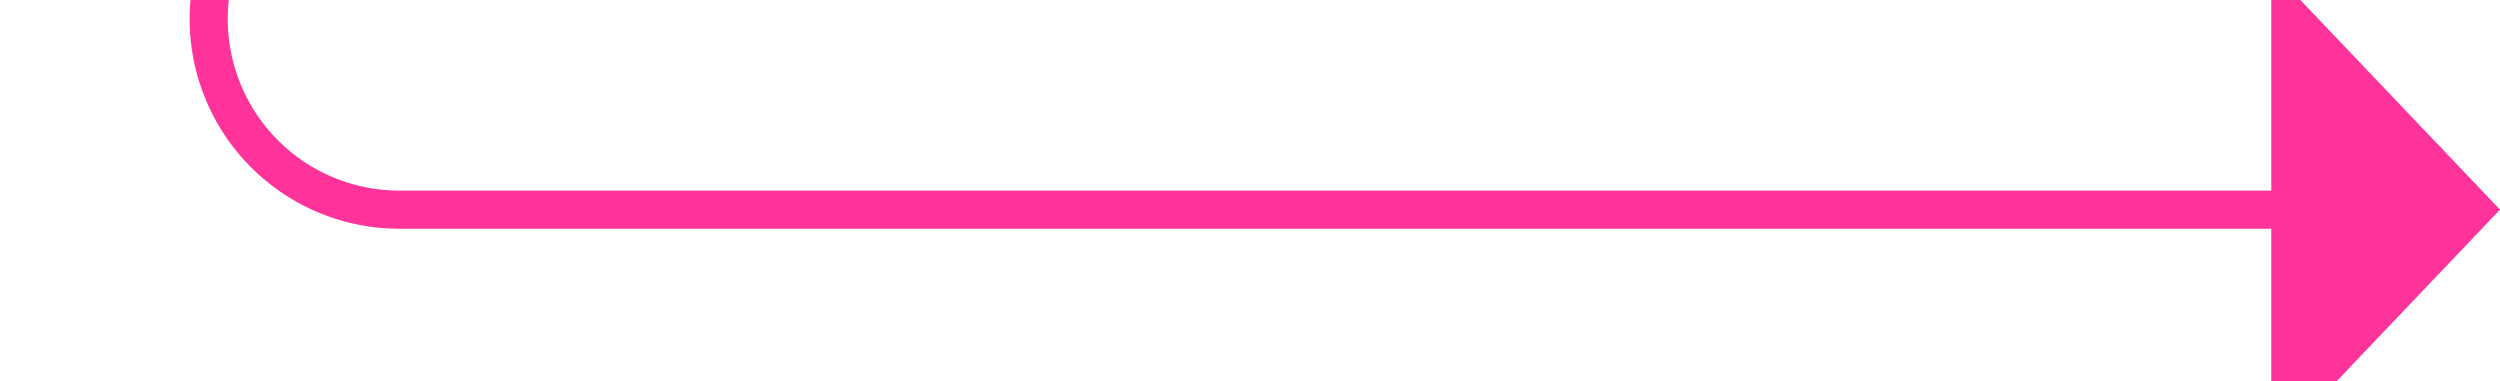 ﻿<?xml version="1.0" encoding="utf-8"?>
<svg version="1.1" xmlns:xlink="http://www.w3.org/1999/xlink" width="65.584px" height="10px" preserveAspectRatio="xMinYMid meet" viewBox="462.416 683  65.584 8" xmlns="http://www.w3.org/2000/svg">
  <path d="M 528 476.5  L 472.416 476.5  A 5 5 0 0 0 467.916 481.5 L 467.916 682  A 5 5 0 0 0 472.916 687.5 L 523 687.5  " stroke-width="1" stroke="#ff3399" fill="none" />
  <path d="M 522 693.8  L 528 687.5  L 522 681.2  L 522 693.8  Z " fill-rule="nonzero" fill="#ff3399" stroke="none" />
</svg>